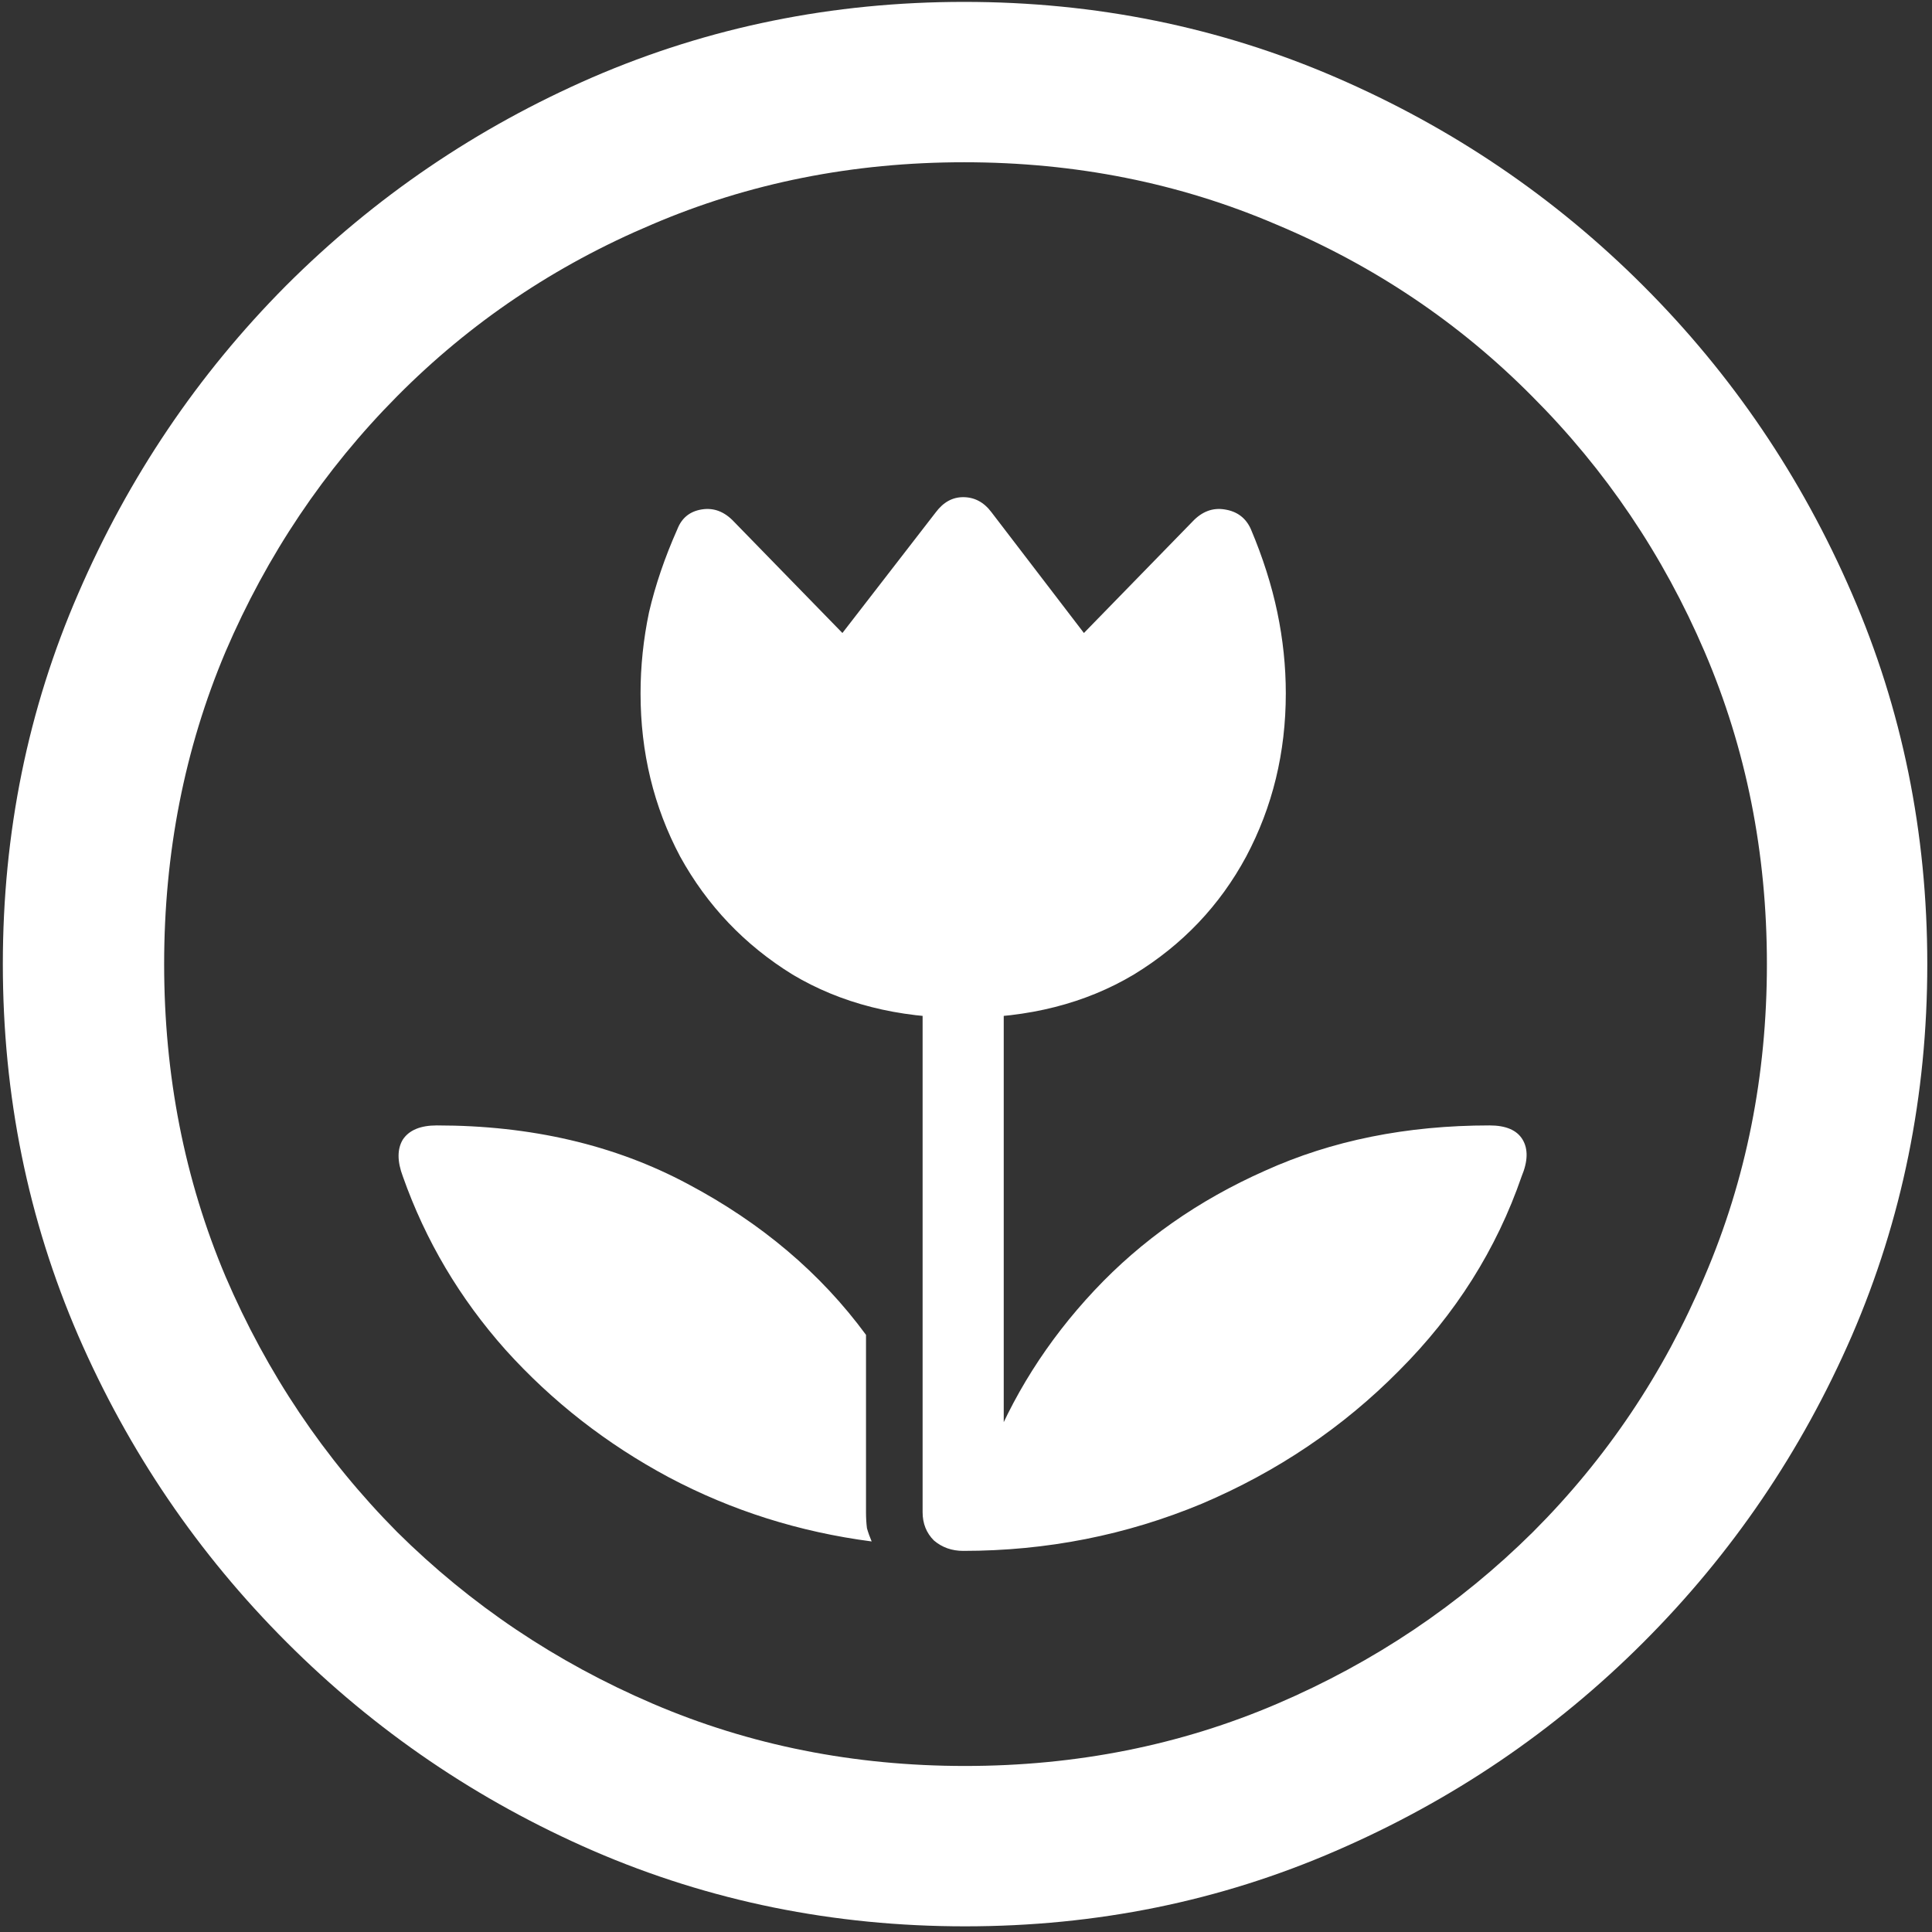 <svg width="128" height="128" viewBox="0 0 128 128" fill="none" xmlns="http://www.w3.org/2000/svg">
<rect x="0" y="0" width="128" height="128" fill="#333333" stroke="none"/>
<path d="M63.938 127.625C72.646 127.625 80.833 125.958 88.5 122.625C96.208 119.292 103 114.688 108.875 108.812C114.75 102.938 119.354 96.167 122.688 88.5C126.021 80.792 127.688 72.583 127.688 63.875C127.688 55.167 126.021 46.979 122.688 39.312C119.354 31.604 114.75 24.812 108.875 18.938C103 13.062 96.208 8.458 88.5 5.125C80.792 1.792 72.583 0.125 63.875 0.125C55.167 0.125 46.958 1.792 39.25 5.125C31.583 8.458 24.812 13.062 18.938 18.938C13.104 24.812 8.521 31.604 5.188 39.312C1.854 46.979 0.188 55.167 0.188 63.875C0.188 72.583 1.854 80.792 5.188 88.5C8.521 96.167 13.125 102.938 19 108.812C24.875 114.688 31.646 119.292 39.312 122.625C47.021 125.958 55.229 127.625 63.938 127.625ZM63.938 117C56.562 117 49.667 115.625 43.25 112.875C36.833 110.125 31.188 106.333 26.312 101.5C21.479 96.625 17.688 90.979 14.938 84.562C12.229 78.146 10.875 71.25 10.875 63.875C10.875 56.5 12.229 49.604 14.938 43.188C17.688 36.771 21.479 31.125 26.312 26.25C31.146 21.375 36.771 17.583 43.188 14.875C49.604 12.125 56.5 10.75 63.875 10.75C71.25 10.75 78.146 12.125 84.562 14.875C91.021 17.583 96.667 21.375 101.5 26.25C106.375 31.125 110.188 36.771 112.938 43.188C115.688 49.604 117.062 56.5 117.062 63.875C117.062 71.25 115.688 78.146 112.938 84.562C110.229 90.979 106.438 96.625 101.562 101.5C96.688 106.333 91.042 110.125 84.625 112.875C78.208 115.625 71.312 117 63.938 117ZM44.875 35.062C44.042 36.938 43.417 38.771 43 40.562C42.625 42.354 42.438 44.146 42.438 45.938C42.438 49.854 43.312 53.458 45.062 56.75C46.854 60 49.333 62.604 52.5 64.562C55.708 66.479 59.479 67.438 63.812 67.438C68.146 67.438 71.917 66.479 75.125 64.562C78.333 62.604 80.812 60 82.562 56.75C84.312 53.458 85.188 49.854 85.188 45.938C85.188 44.146 85 42.354 84.625 40.562C84.25 38.771 83.667 36.938 82.875 35.062C82.542 34.312 81.958 33.875 81.125 33.75C80.333 33.625 79.625 33.896 79 34.562L71.812 41.938L65.688 33.938C65.188 33.271 64.562 32.938 63.812 32.938C63.104 32.938 62.5 33.271 62 33.938L55.812 41.938L48.625 34.562C48 33.896 47.292 33.625 46.5 33.75C45.708 33.875 45.167 34.312 44.875 35.062ZM61.125 100.188C61.125 100.938 61.375 101.562 61.875 102.062C62.417 102.521 63.062 102.75 63.812 102.75C69.354 102.75 74.625 101.708 79.625 99.625C84.625 97.5 88.979 94.562 92.688 90.812C96.438 87.062 99.146 82.771 100.812 77.938C101.229 76.938 101.25 76.125 100.875 75.5C100.5 74.875 99.771 74.562 98.688 74.562C93.188 74.562 88.229 75.562 83.812 77.562C79.396 79.521 75.625 82.167 72.5 85.5C69.375 88.833 67.021 92.562 65.438 96.688L66.5 97.812V64H61.125V100.188ZM57.375 88.438C54.375 84.354 50.438 81.021 45.562 78.438C40.729 75.854 35.188 74.562 28.938 74.562C27.854 74.562 27.104 74.875 26.688 75.5C26.312 76.125 26.312 76.938 26.688 77.938C28.188 82.188 30.458 86.021 33.5 89.438C36.583 92.854 40.188 95.667 44.312 97.875C48.479 100.083 52.958 101.5 57.75 102.125C57.625 101.833 57.521 101.542 57.438 101.25C57.396 100.917 57.375 100.562 57.375 100.188V88.438Z" fill="white"/>
</svg>
